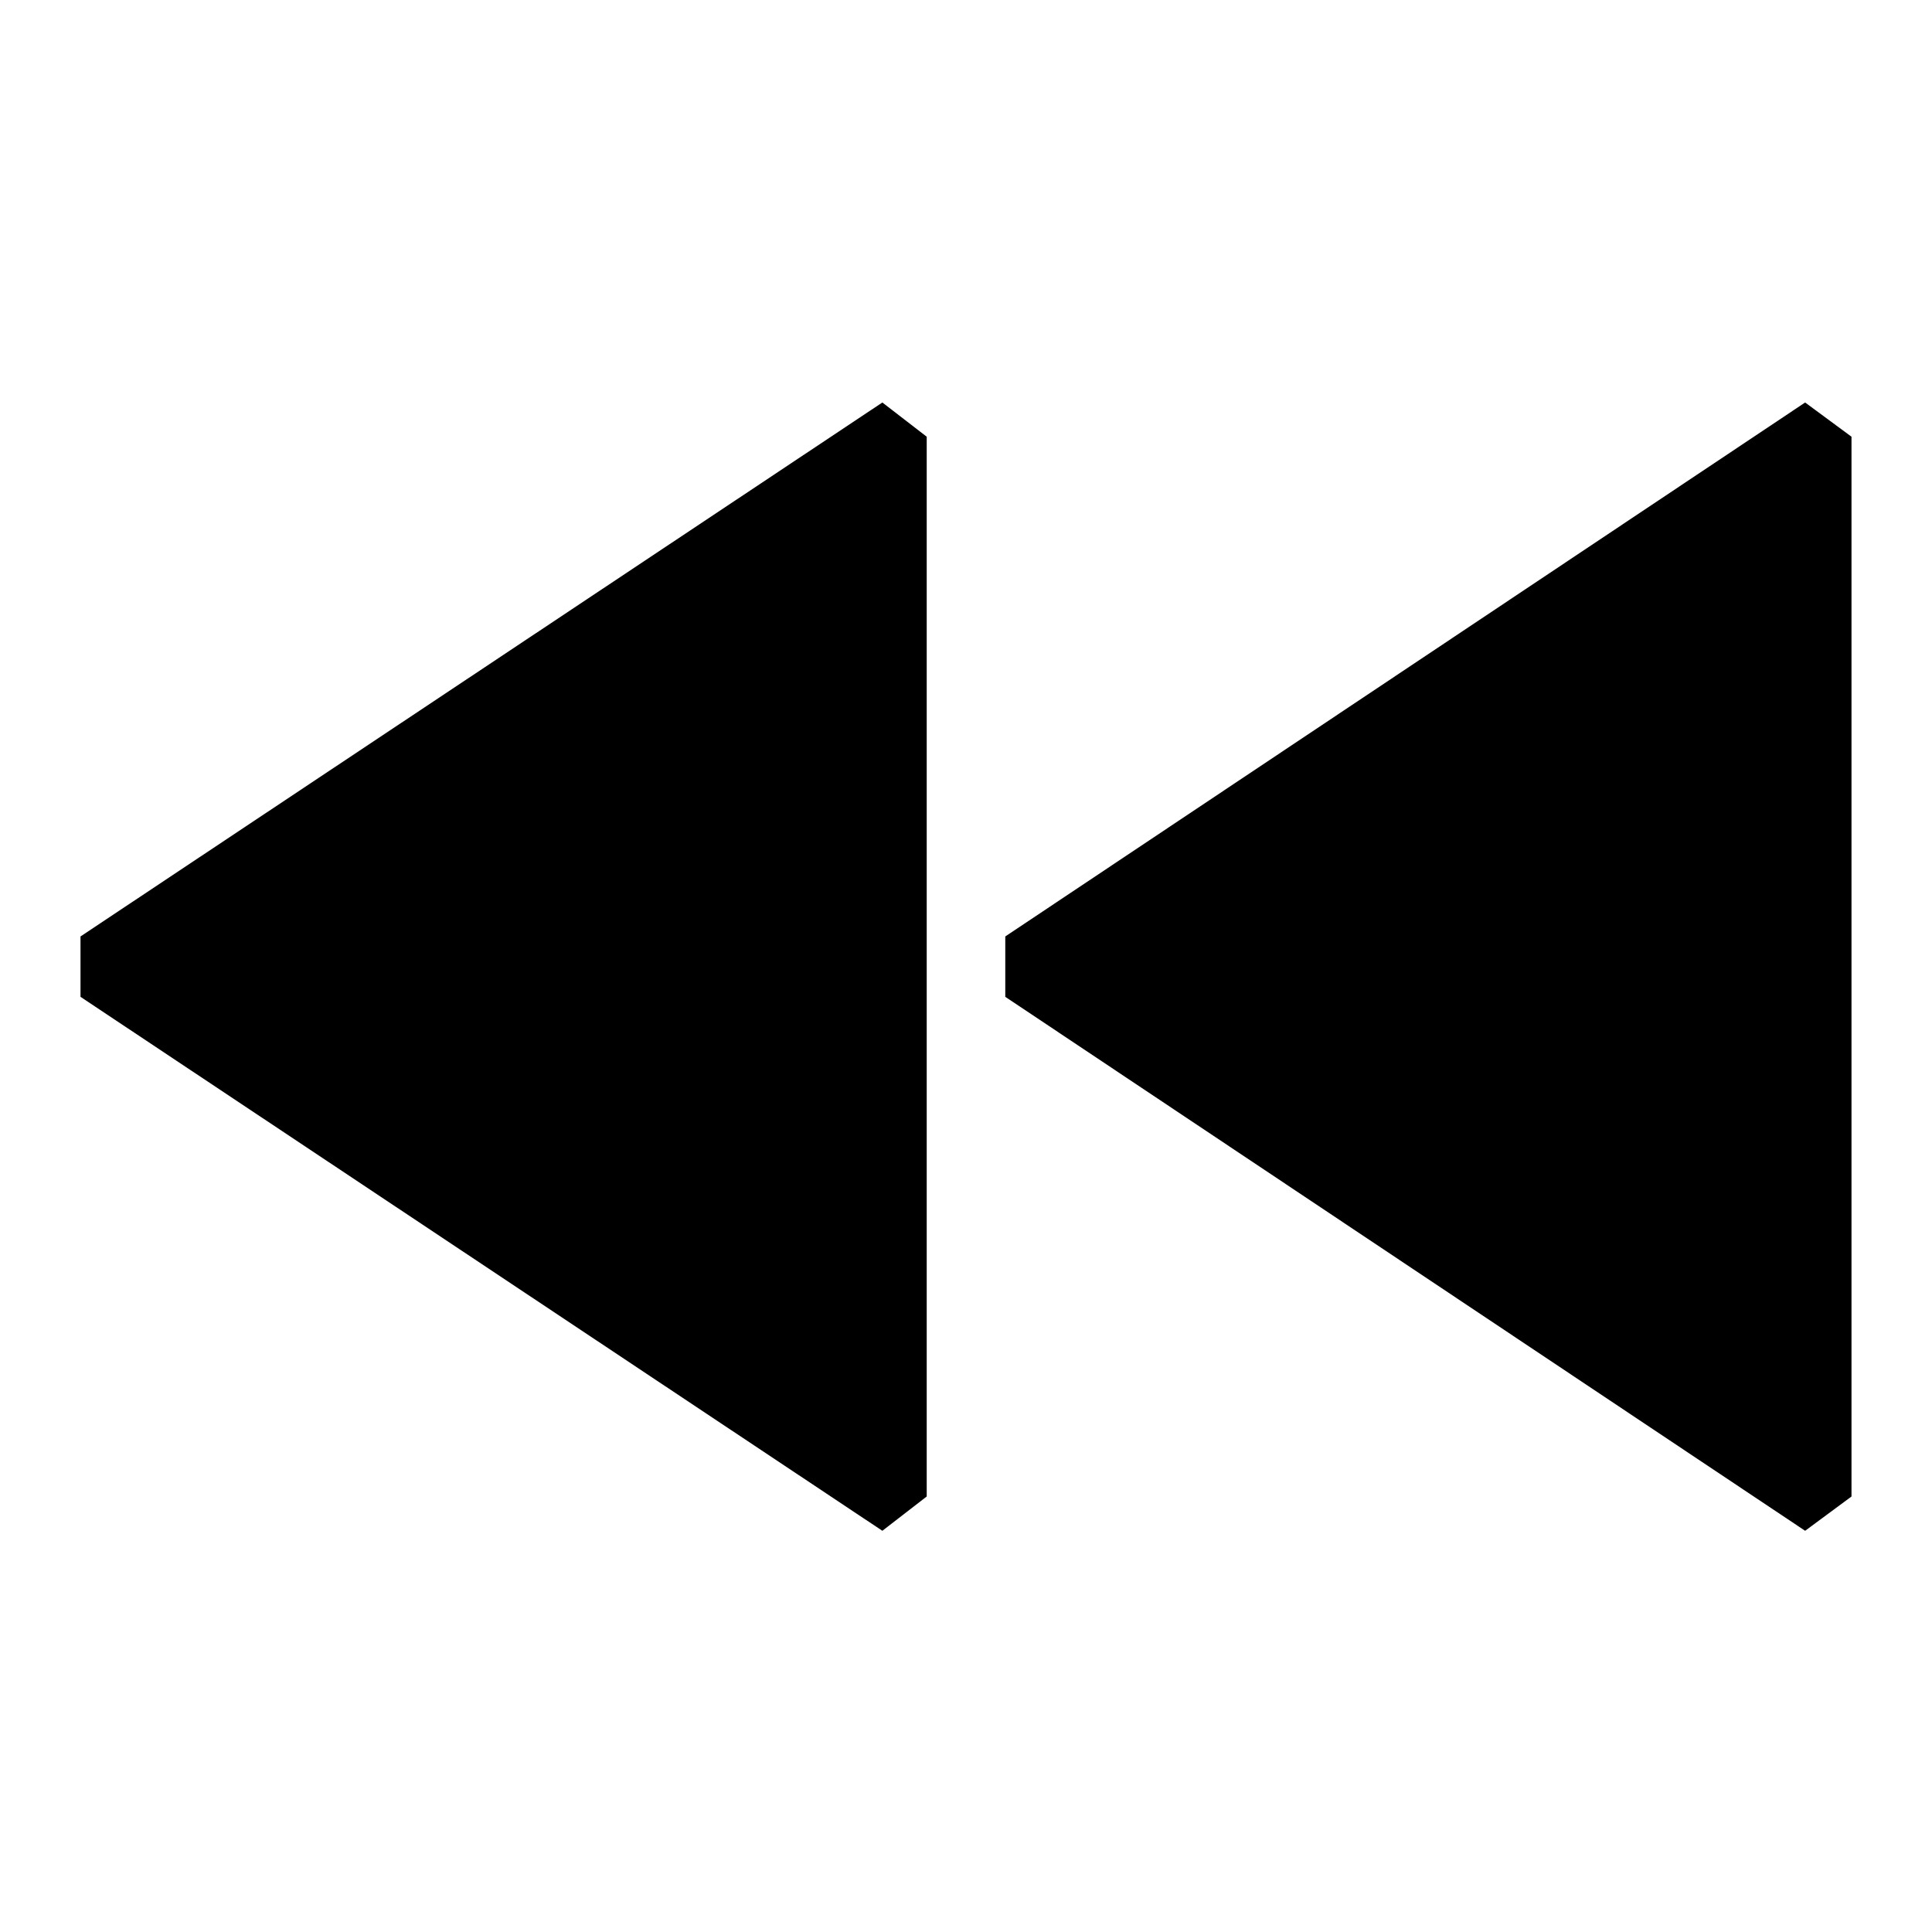 <svg width="24" height="24" viewBox="0 0 24 24" fill="none" xmlns="http://www.w3.org/2000/svg">
<path fill-rule="evenodd" clip-rule="evenodd" d="M12.488 12.383L22.424 19.016L23 18.59V5.425L22.424 5L12.488 11.633L12.488 12.383ZM1 12.383L10.961 19.016L11.512 18.59L11.512 5.425L10.961 5L1 11.633L1 12.383Z" fill="#052962" style="fill:#052962;fill:color(display-p3 0.02 0.161 0.384);fill-opacity:1;"/>
</svg>
